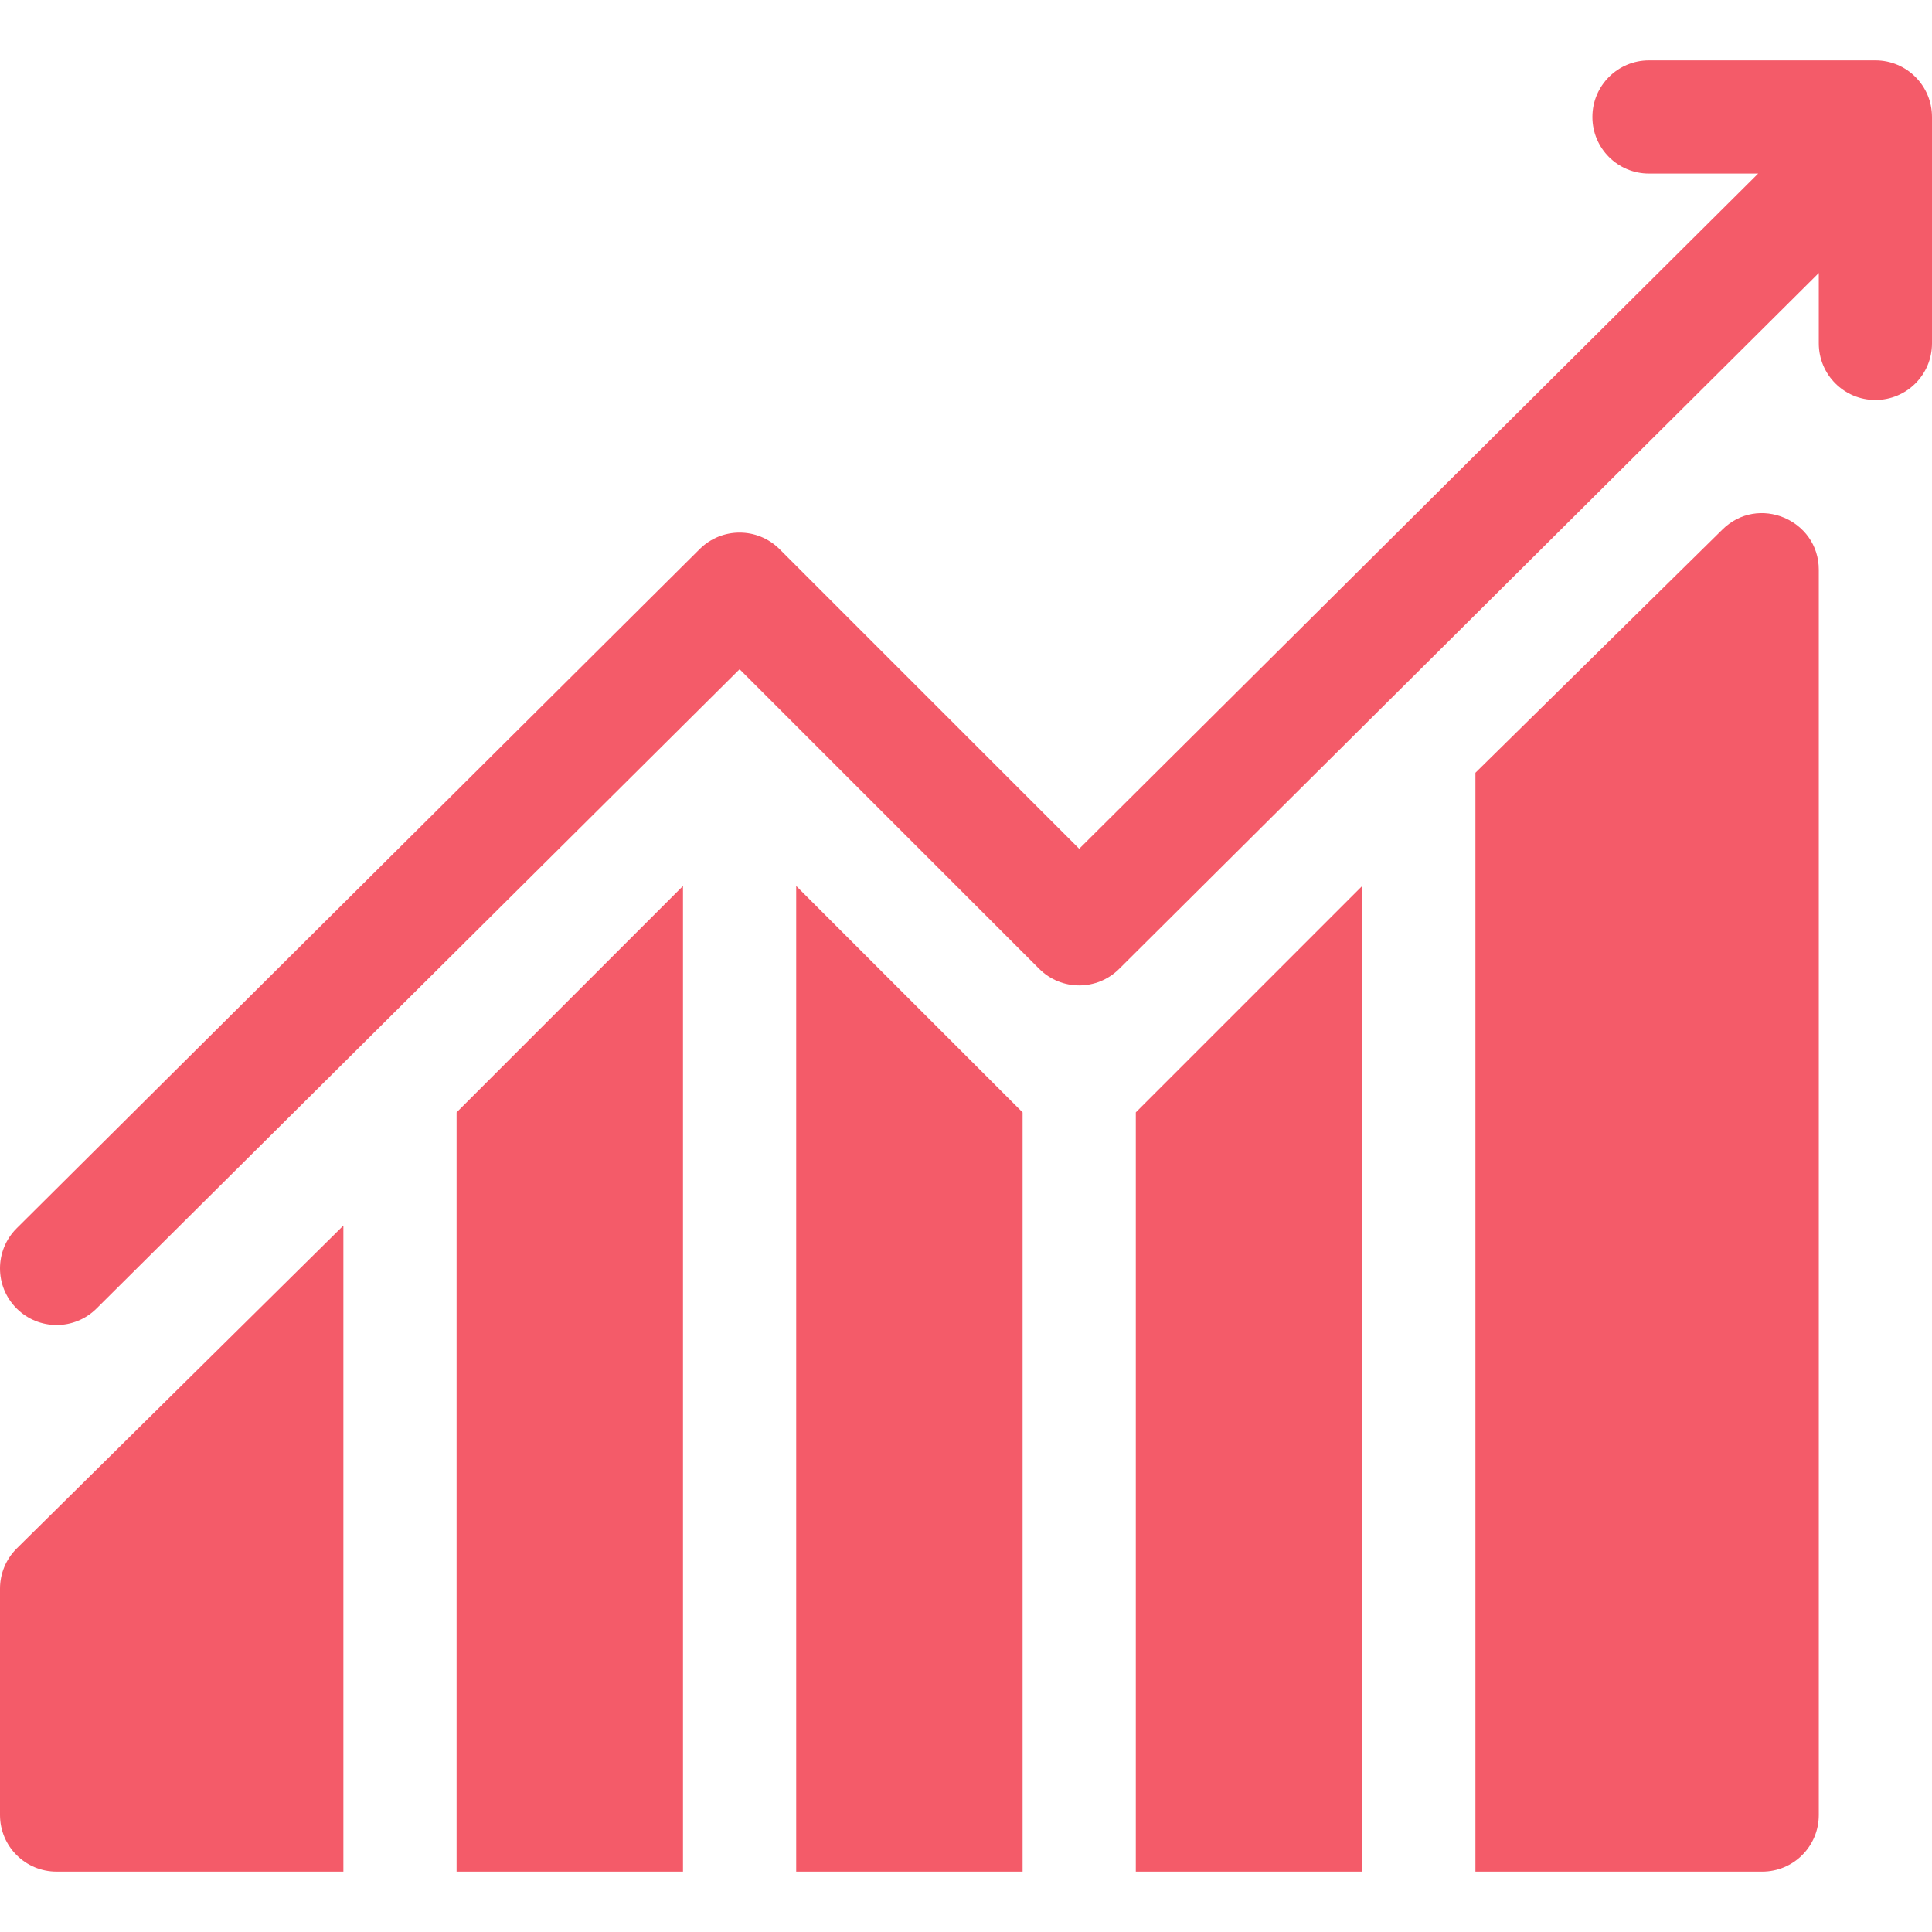 <?xml version="1.0" encoding="utf-8"?>
<!-- Generator: Adobe Illustrator 15.1.0, SVG Export Plug-In  -->
<!DOCTYPE svg PUBLIC "-//W3C//DTD SVG 1.1//EN" "http://www.w3.org/Graphics/SVG/1.1/DTD/svg11.dtd">
<svg version="1.1"
	 xmlns="http://www.w3.org/2000/svg" xmlns:xlink="http://www.w3.org/1999/xlink" xmlns:a="http://ns.adobe.com/AdobeSVGViewerExtensions/3.0/"
	 x="0px" y="0px" width="512px" height="512px" viewBox="0 -16 512 512" enable-background="new 0 -16 512 512"
	 xml:space="preserve">
<defs>
</defs>
<polygon fill="#F45B69" points="121,278.789 121,480 181,480 181,218.789 "/>
<polygon fill="#F45B69" points="211,218.789 211,480 271,480 271,278.789 "/>
<polygon fill="#F45B69" points="301,278.789 301,480 361,480 361,218.789 "/>
<path fill="#F45B69" d="M456.395,124.395L391,188.789V480h76c8.291,0,15-6.709,15-15V135
	C482,121.721,465.861,114.928,456.395,124.395z"/>
<path fill="#F45B69" d="M4.395,394.395C1.582,397.207,0,401.016,0,405v60c0,8.291,6.709,15,15,15h76V308.789L4.395,394.395z"/>
<path fill="#F45B69" d="M497,0h-60c-8.291,0-15,6.709-15,15s6.709,15,15,15h28.931L286,208.931l-79.395-79.395
	c-5.859-5.859-15.352-5.859-21.211,0l-181,180c-5.859,5.858-5.859,15.353,0,21.211s15.352,5.858,21.211,0L196,161.353l79.395,79.395
	c5.859,5.859,15.353,5.859,21.211,0L482,56.353V75c0,8.291,6.709,15,15,15s15-6.709,15-15V15C512,6.709,505.291,0,497,0z"/>
</svg>
